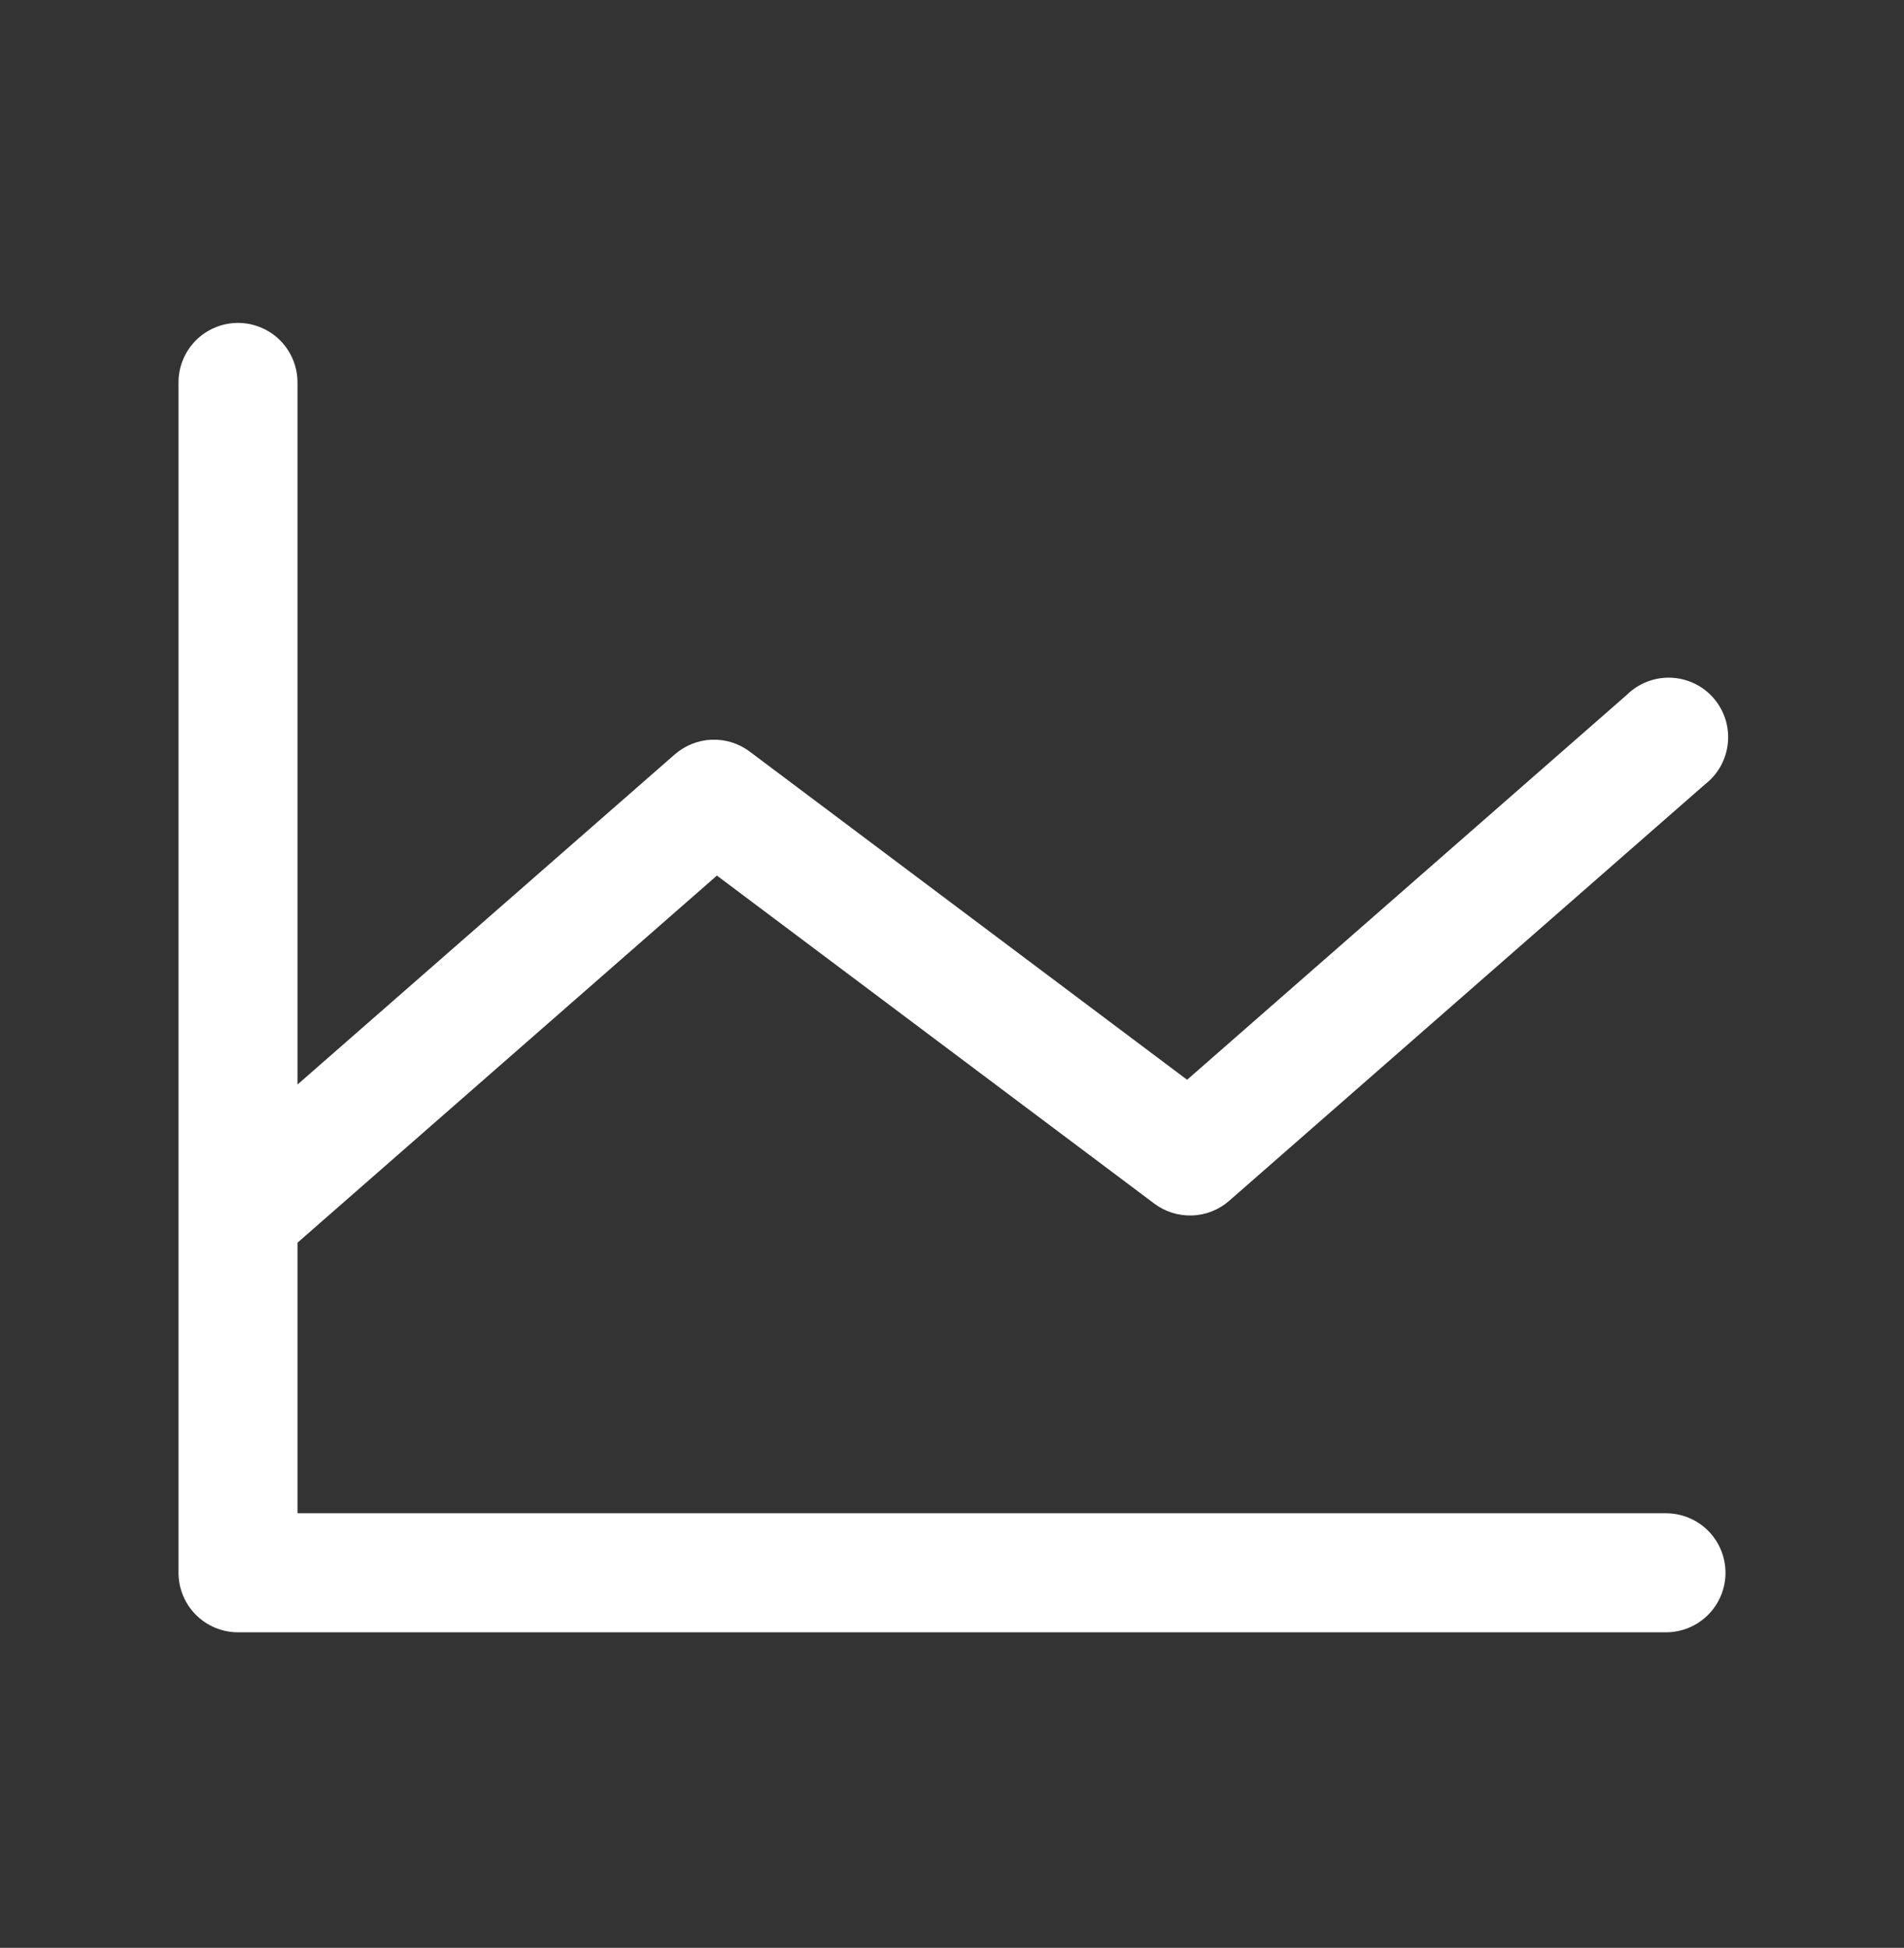 <svg width="44" height="45" viewBox="0 0 44 45" fill="none" xmlns="http://www.w3.org/2000/svg">
<rect x="0" y="0" width="44" height="45" fill="#333333" stroke="none"/>
<path d="M39.875 36.335C39.875 36.699 39.73 37.049 39.472 37.307C39.214 37.565 38.865 37.71 38.5 37.71H5.5C5.135 37.71 4.786 37.565 4.528 37.307C4.27 37.049 4.125 36.699 4.125 36.335V8.835C4.125 8.47 4.27 8.12 4.528 7.862C4.786 7.605 5.135 7.46 5.5 7.46C5.865 7.46 6.214 7.605 6.472 7.862C6.73 8.12 6.875 8.47 6.875 8.835V25.055L15.594 17.428C15.832 17.221 16.133 17.101 16.448 17.089C16.763 17.077 17.073 17.174 17.325 17.363L27.433 24.945L37.594 16.053C37.727 15.922 37.886 15.818 38.061 15.75C38.235 15.682 38.422 15.65 38.609 15.656C38.797 15.663 38.981 15.708 39.15 15.788C39.32 15.868 39.471 15.982 39.595 16.123C39.718 16.264 39.812 16.429 39.87 16.607C39.927 16.785 39.948 16.974 39.93 17.16C39.913 17.347 39.857 17.528 39.767 17.692C39.677 17.857 39.554 18.001 39.406 18.116L28.406 27.741C28.169 27.949 27.867 28.069 27.552 28.08C27.237 28.092 26.927 27.995 26.675 27.806L16.567 20.228L6.875 28.709V34.96H38.5C38.865 34.96 39.214 35.105 39.472 35.362C39.73 35.62 39.875 35.97 39.875 36.335Z" fill="white"/>
</svg>
